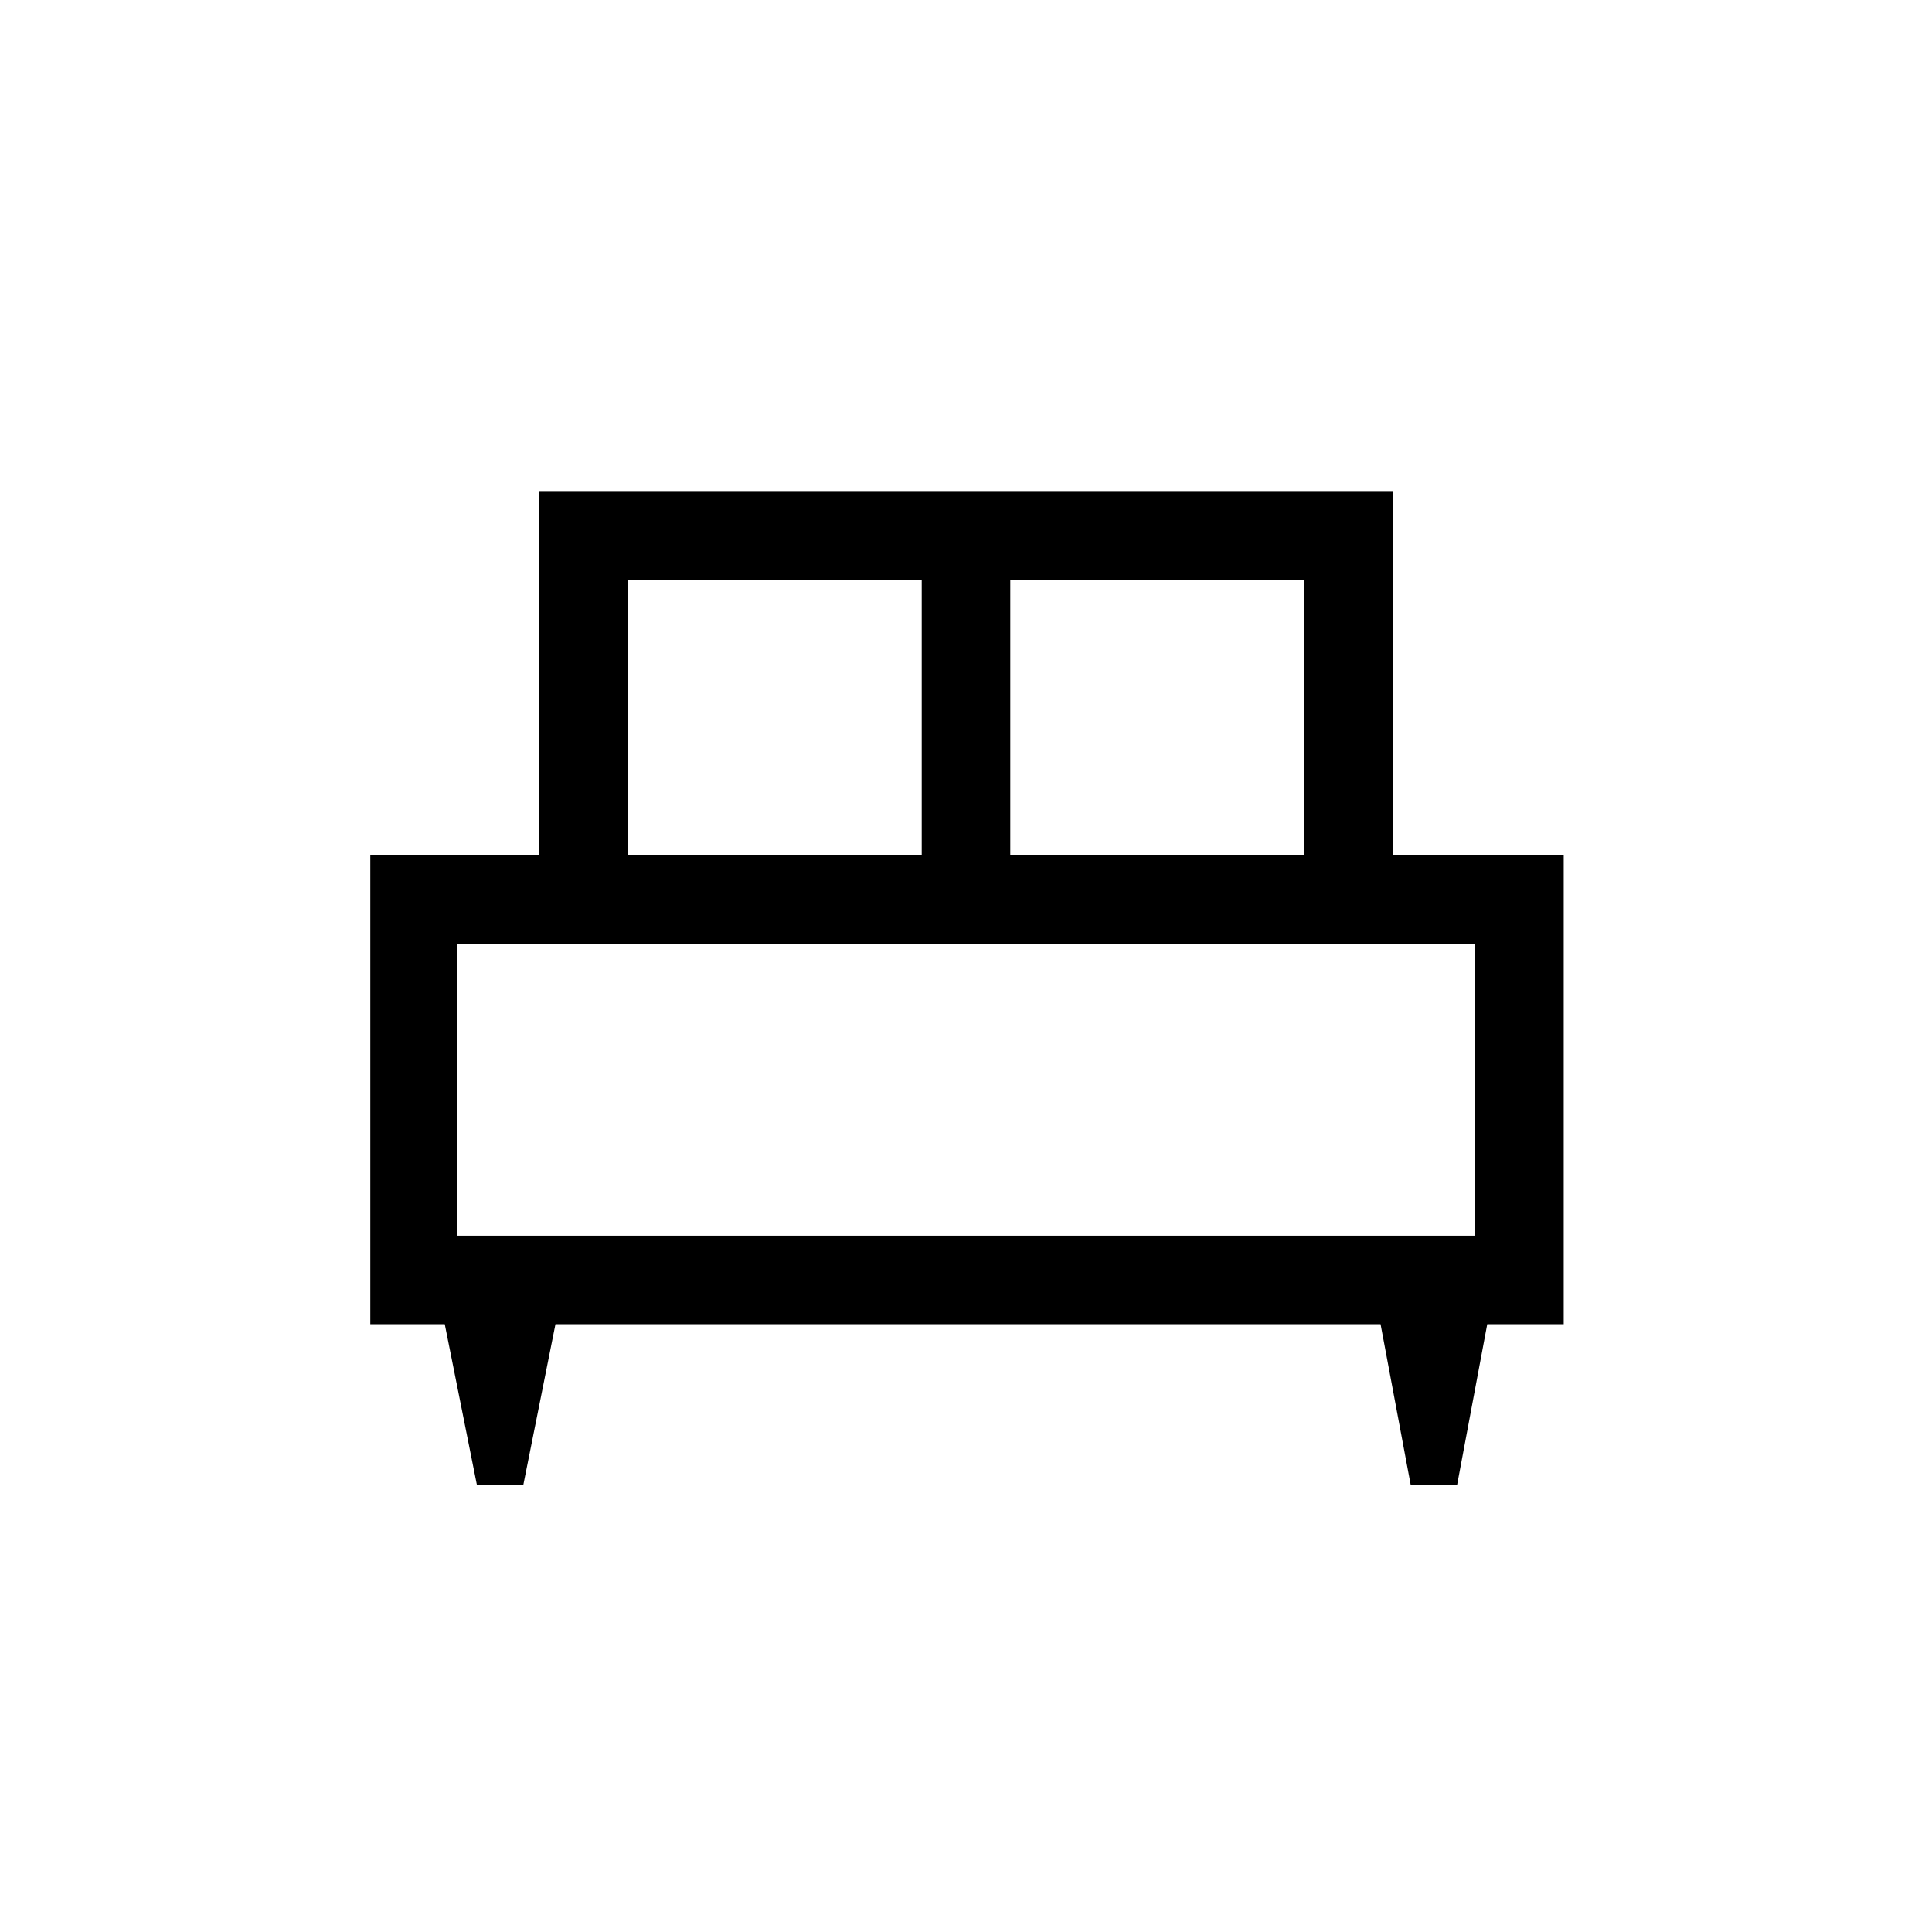 <svg xmlns="http://www.w3.org/2000/svg" height="48" width="48"><path d="M13 36.9H11.85L11.05 32.9H9.2V21.25H13.4V12.2H34.6V21.25H38.85V32.9H36.95L36.2 36.9H35.05L34.3 32.9H13.8ZM25.1 21.25H32.4V14.4H25.1ZM15.6 21.25H22.9V14.4H15.6ZM11.35 30.7H36.65V23.45H11.35ZM36.65 30.7H11.35Z"/></svg>